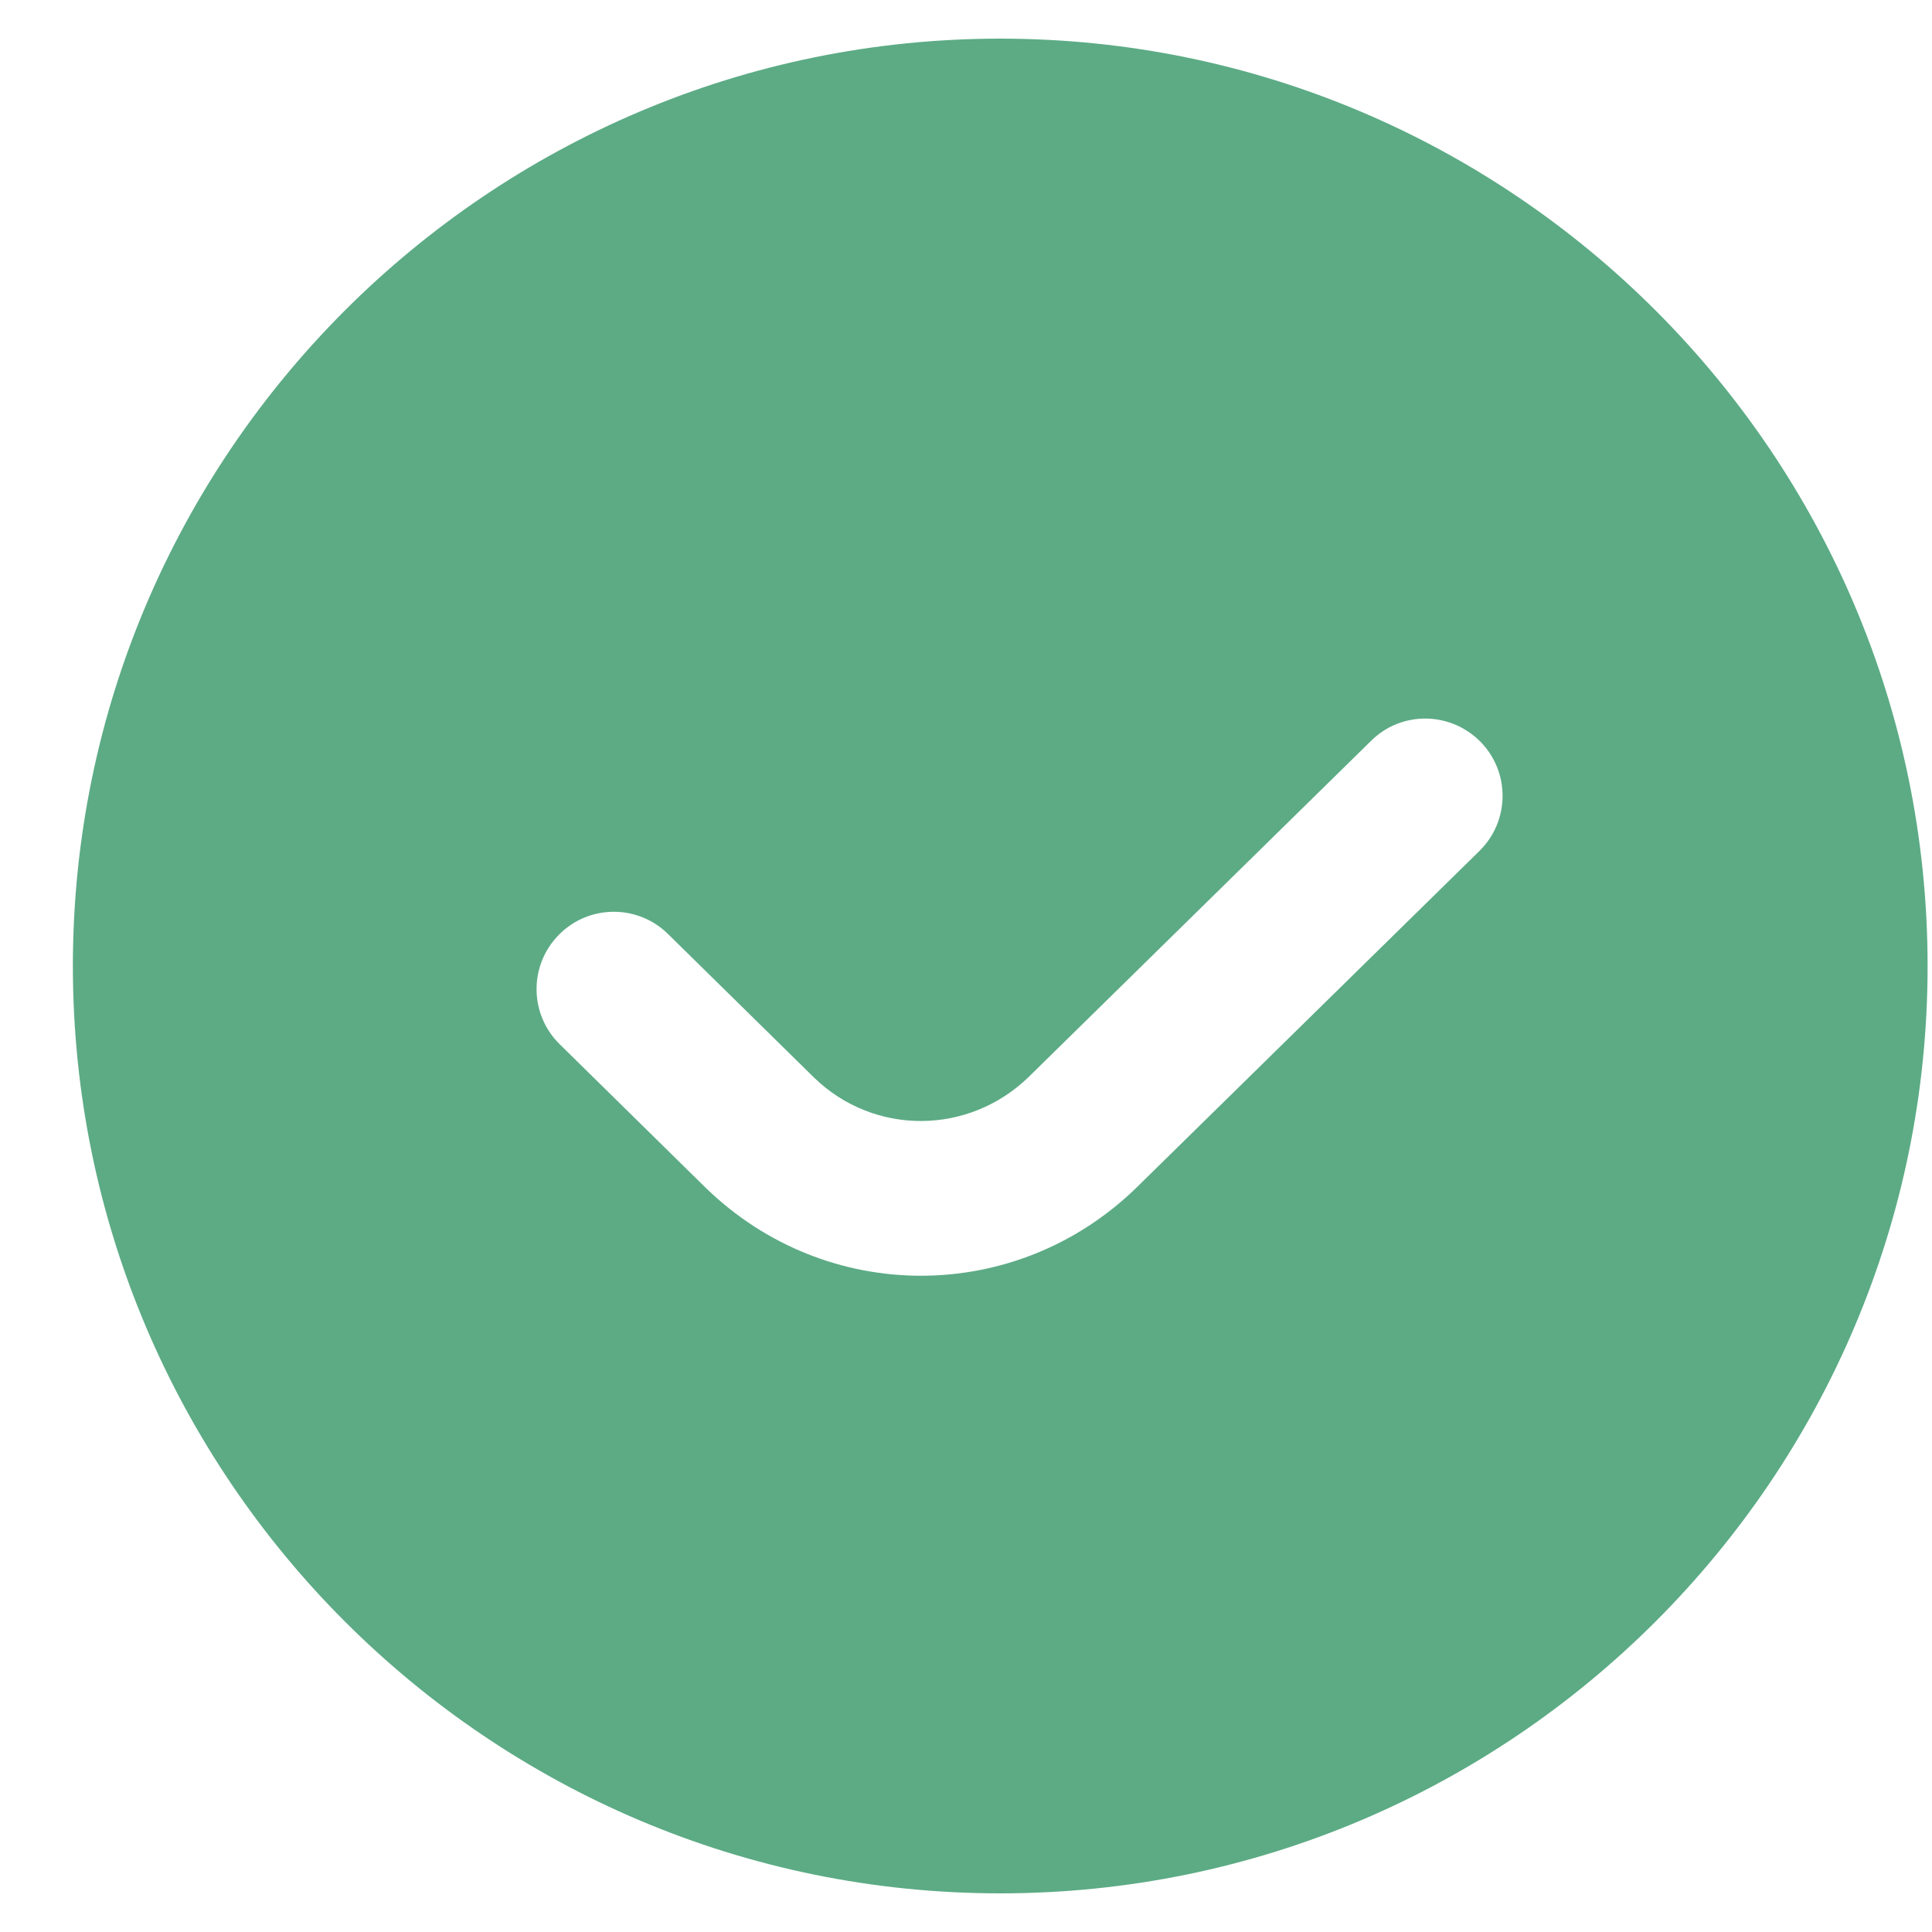 <svg width="25" height="25" viewBox="0 0 25 25" fill="none" xmlns="http://www.w3.org/2000/svg">
<path d="M12.943 0.5C6.326 0.5 0.943 5.883 0.943 12.5C0.943 19.117 6.326 24.5 12.943 24.5C19.56 24.5 24.943 19.117 24.943 12.5C24.943 5.883 19.56 0.5 12.943 0.5ZM19.143 11.012L14.717 15.357C13.934 16.125 12.926 16.508 11.917 16.508C10.919 16.508 9.921 16.132 9.141 15.379L7.242 13.512C6.848 13.125 6.843 12.492 7.23 12.098C7.616 11.703 8.251 11.698 8.644 12.086L10.537 13.947C11.313 14.697 12.538 14.693 13.318 13.929L17.743 9.585C18.136 9.197 18.767 9.204 19.157 9.598C19.544 9.992 19.538 10.625 19.143 11.012Z" fill="#5CAB85"/>
</svg>
